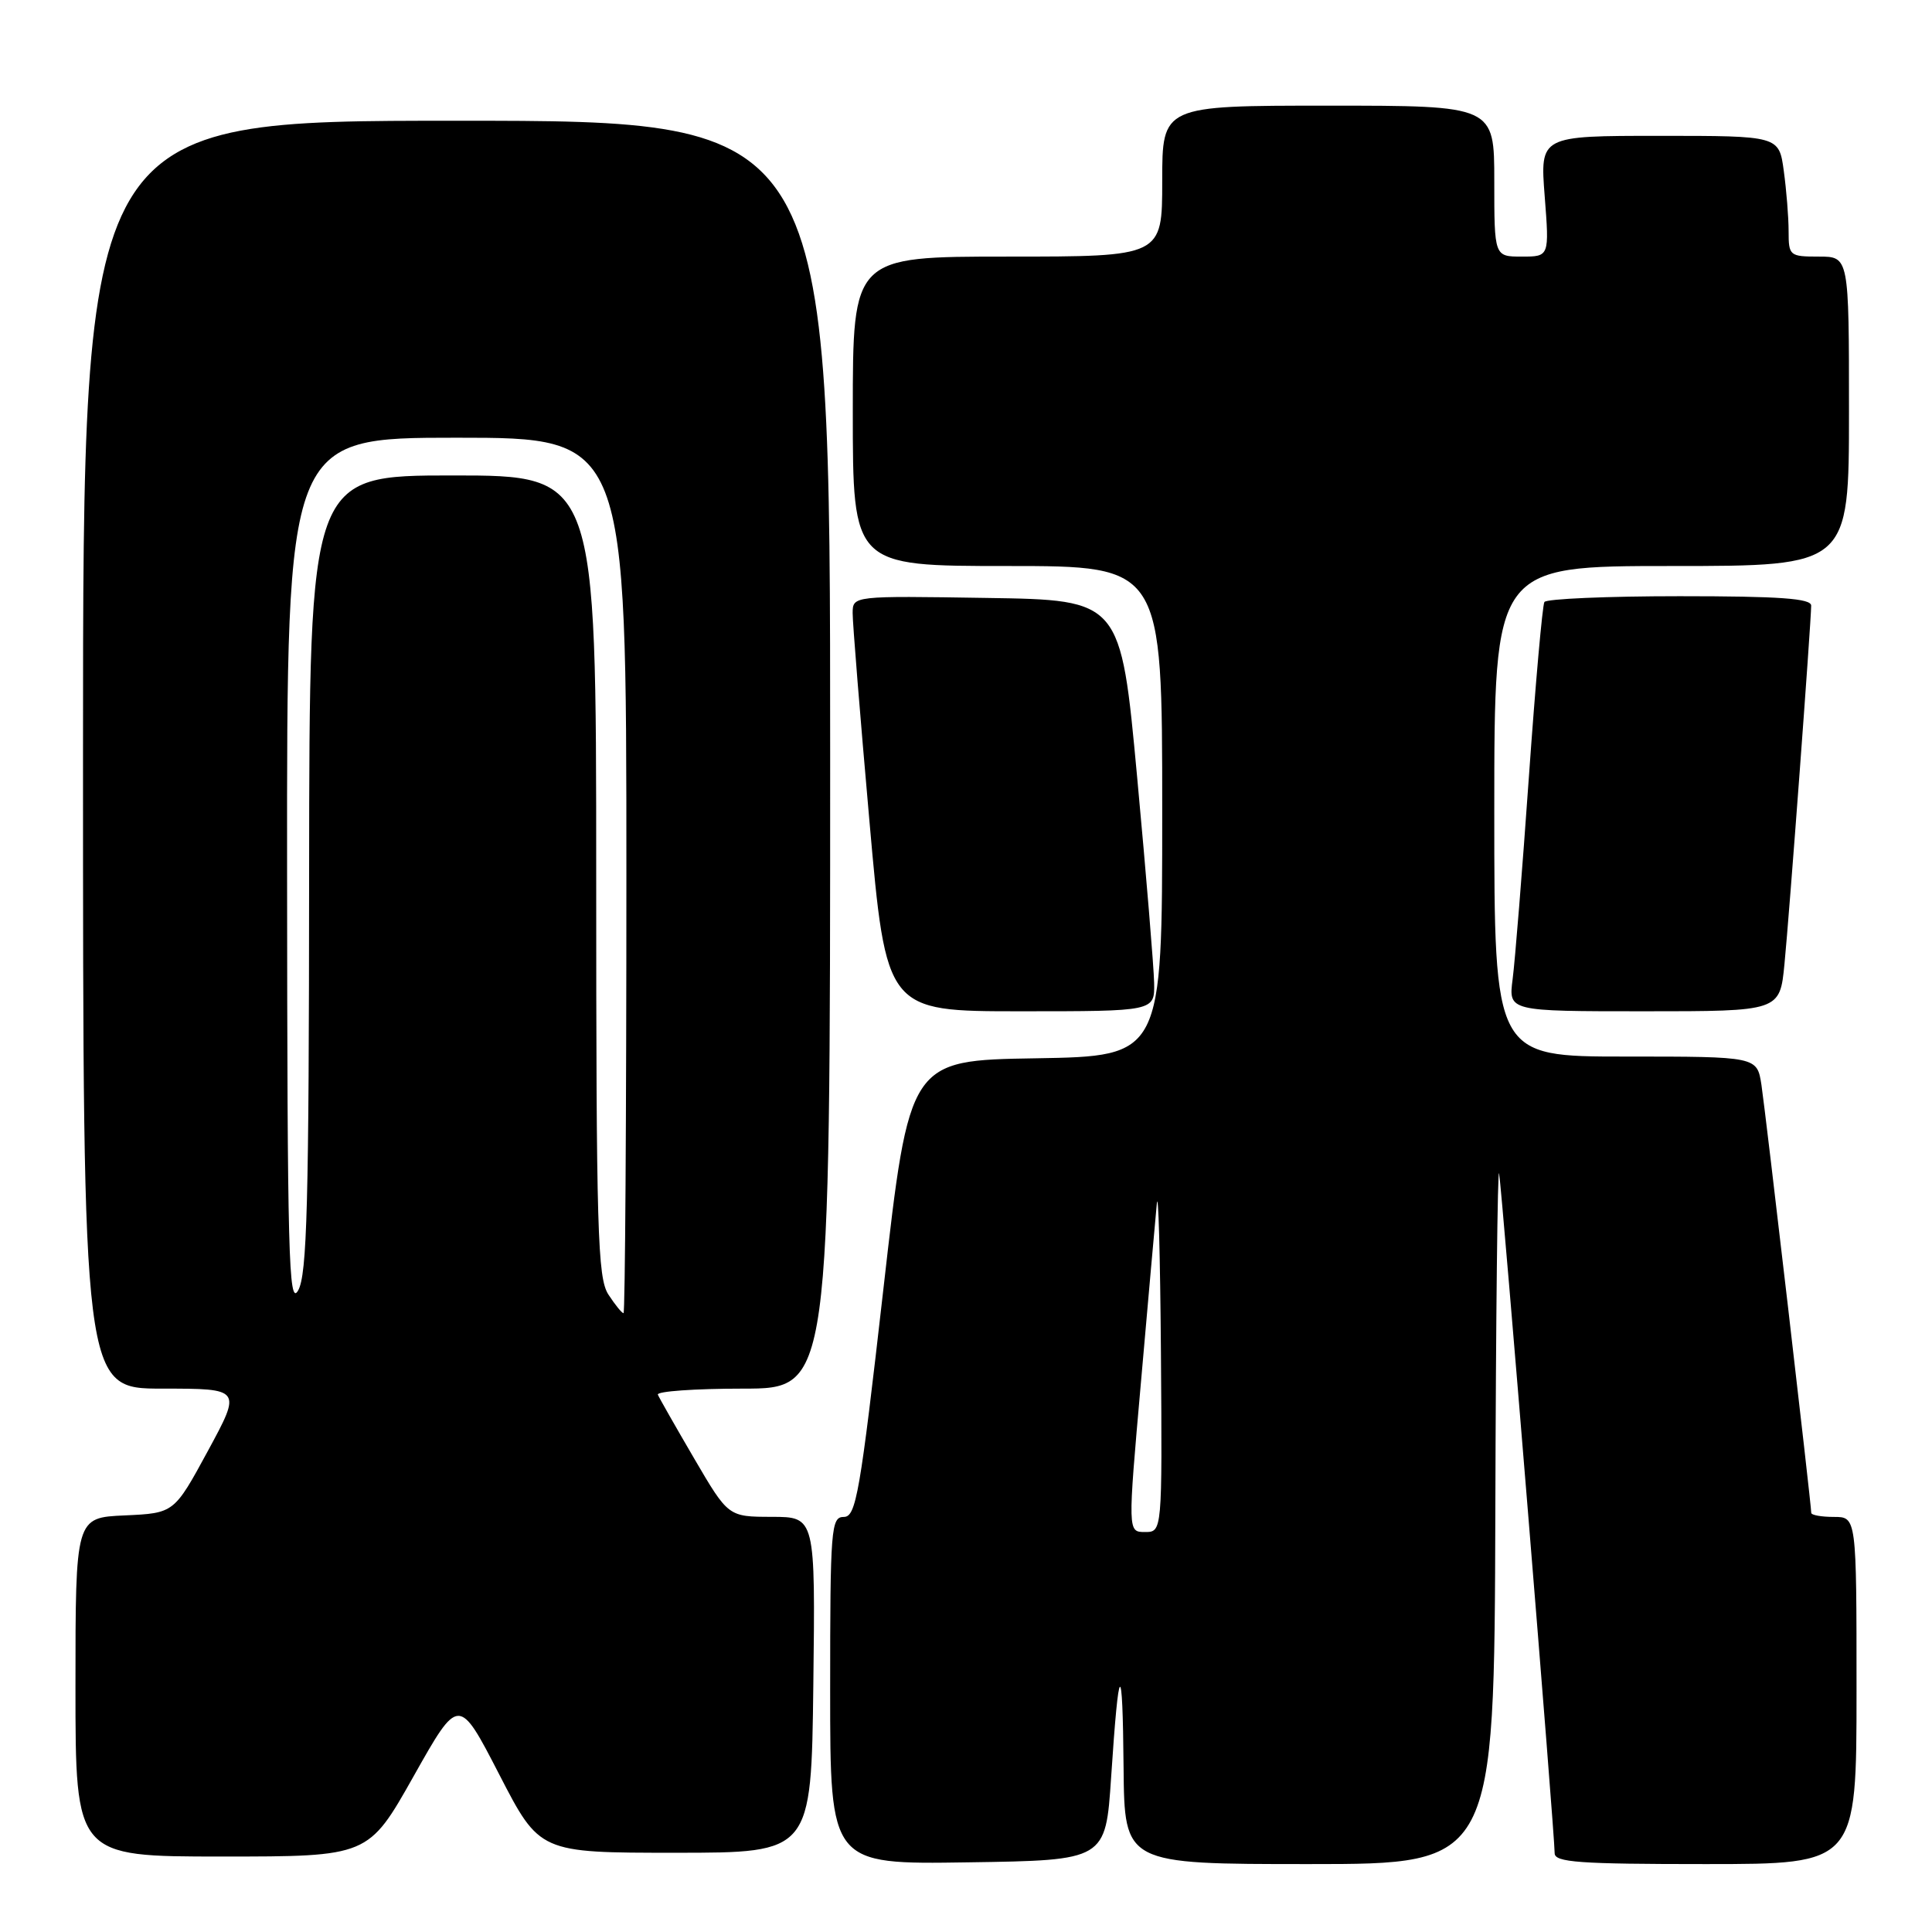 <?xml version="1.0" encoding="UTF-8" standalone="no"?>
<!DOCTYPE svg PUBLIC "-//W3C//DTD SVG 1.1//EN" "http://www.w3.org/Graphics/SVG/1.1/DTD/svg11.dtd" >
<svg xmlns="http://www.w3.org/2000/svg" xmlns:xlink="http://www.w3.org/1999/xlink" version="1.1" viewBox="0 0 256 256">
 <g >
 <path fill="currentColor"
d=" M 147.23 235.50 C 148.26 219.91 148.75 219.55 148.88 234.25 C 149.00 247.00 149.00 247.00 173.50 247.00 C 198.00 247.00 198.00 247.00 198.14 200.25 C 198.21 174.54 198.44 154.40 198.64 155.50 C 199.02 157.56 206.00 242.97 206.00 245.56 C 206.00 246.77 209.24 247.00 226.00 247.00 C 246.00 247.00 246.00 247.00 246.00 224.00 C 246.00 201.00 246.00 201.00 243.00 201.00 C 241.35 201.00 240.00 200.76 240.00 200.46 C 240.00 199.34 233.94 147.31 233.40 143.75 C 232.82 140.00 232.82 140.00 215.41 140.00 C 198.00 140.00 198.00 140.00 198.00 107.50 C 198.00 75.00 198.00 75.00 221.50 75.00 C 245.00 75.00 245.00 75.00 245.00 54.50 C 245.00 34.00 245.00 34.00 241.00 34.00 C 237.13 34.00 237.00 33.89 237.00 30.64 C 237.00 28.79 236.71 25.19 236.36 22.64 C 235.73 18.00 235.73 18.00 219.90 18.00 C 204.06 18.00 204.06 18.00 204.68 26.00 C 205.30 34.00 205.30 34.00 201.65 34.00 C 198.00 34.00 198.00 34.00 198.00 24.00 C 198.00 14.00 198.00 14.00 176.00 14.00 C 154.00 14.00 154.00 14.00 154.00 24.00 C 154.00 34.00 154.00 34.00 133.50 34.00 C 113.00 34.00 113.00 34.00 113.00 54.50 C 113.00 75.00 113.00 75.00 133.50 75.00 C 154.00 75.00 154.00 75.00 154.00 107.48 C 154.00 139.95 154.00 139.95 137.25 140.23 C 120.50 140.50 120.50 140.50 117.06 170.75 C 113.96 197.98 113.43 201.00 111.81 201.00 C 110.12 201.00 110.00 202.49 110.00 224.02 C 110.00 247.05 110.00 247.05 128.25 246.77 C 146.50 246.50 146.50 246.50 147.23 235.50 Z  M 54.80 235.37 C 60.79 224.73 60.79 224.73 66.15 235.12 C 71.50 245.50 71.50 245.50 89.50 245.50 C 107.50 245.50 107.50 245.50 107.77 223.25 C 108.04 201.00 108.04 201.00 102.27 200.99 C 96.50 200.98 96.50 200.98 92.00 193.29 C 89.53 189.06 87.35 185.24 87.17 184.80 C 86.98 184.36 92.05 184.00 98.42 184.00 C 110.00 184.00 110.00 184.00 110.00 100.00 C 110.00 16.00 110.00 16.00 60.50 16.00 C 11.00 16.00 11.00 16.00 11.00 100.00 C 11.00 184.00 11.00 184.00 21.51 184.00 C 32.02 184.00 32.02 184.00 27.55 192.25 C 23.07 200.50 23.07 200.50 16.53 200.80 C 10.00 201.09 10.00 201.09 10.00 223.55 C 10.00 246.00 10.00 246.00 29.40 246.00 C 48.81 246.00 48.81 246.00 54.80 235.37 Z  M 152.93 130.25 C 152.89 128.19 151.88 115.93 150.68 103.00 C 148.50 79.50 148.50 79.50 130.75 79.23 C 113.00 78.95 113.00 78.95 112.98 81.23 C 112.97 82.48 113.97 94.86 115.20 108.75 C 117.43 134.00 117.43 134.00 135.21 134.00 C 153.00 134.00 153.00 134.00 152.93 130.25 Z  M 236.45 127.75 C 237.09 121.29 239.98 82.46 239.99 80.25 C 240.00 79.30 235.85 79.00 222.56 79.00 C 212.97 79.00 204.90 79.35 204.64 79.77 C 204.38 80.20 203.45 90.66 202.58 103.02 C 201.71 115.38 200.74 127.41 200.43 129.75 C 199.88 134.00 199.88 134.00 217.86 134.00 C 235.84 134.00 235.84 134.00 236.45 127.75 Z  M 151.17 183.29 C 152.12 172.45 153.07 161.76 153.28 159.54 C 153.48 157.32 153.73 166.19 153.83 179.25 C 154.00 203.00 154.00 203.00 151.71 203.00 C 149.43 203.00 149.43 203.00 151.17 183.29 Z  M 80.62 171.54 C 79.18 169.34 79.00 163.17 79.00 116.04 C 79.00 63.00 79.00 63.00 60.00 63.00 C 41.00 63.00 41.00 63.00 40.96 115.75 C 40.94 159.60 40.69 168.92 39.50 171.00 C 38.25 173.19 38.07 166.32 38.04 115.75 C 38.00 58.00 38.00 58.00 60.50 58.00 C 83.00 58.00 83.00 58.00 83.00 116.00 C 83.00 147.90 82.83 174.00 82.62 174.00 C 82.40 174.00 81.50 172.89 80.62 171.54 Z "/>
</g>
</svg>